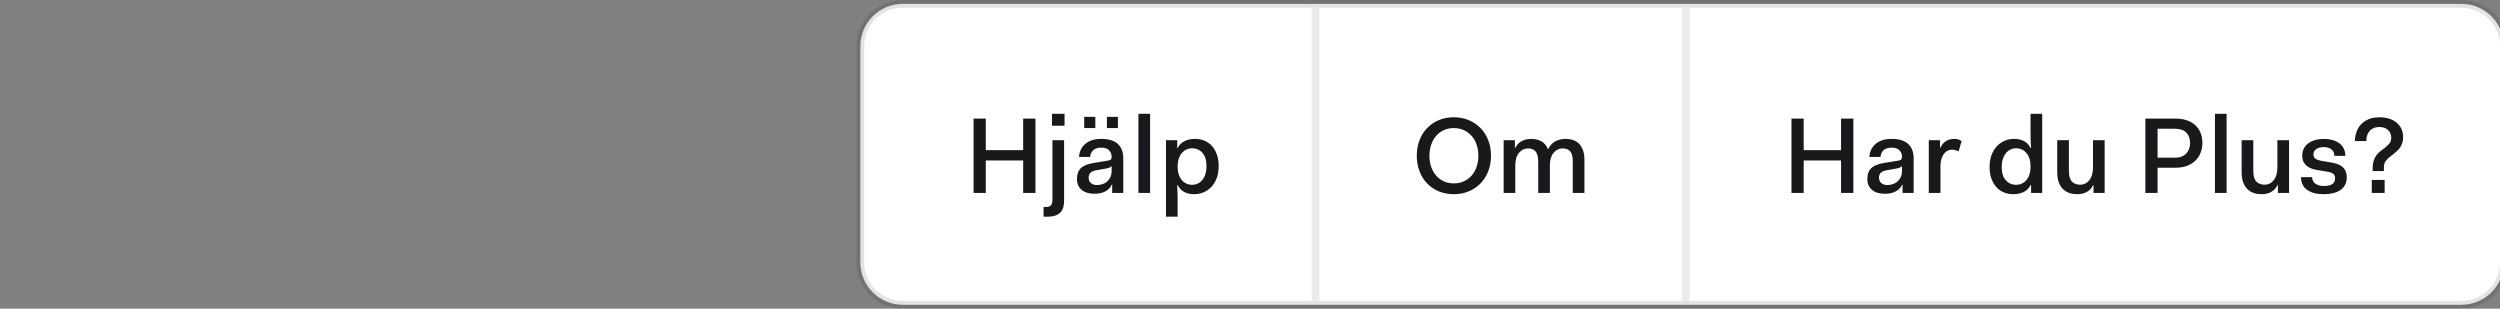 <?xml version="1.0" encoding="UTF-8"?>
<svg width="324px" height="40px" viewBox="0 0 324 40" version="1.1" xmlns="http://www.w3.org/2000/svg" xmlns:xlink="http://www.w3.org/1999/xlink">
    <rect x="0" y="0" width="324" height="40" fill="#808080" stroke="none"/>
    <!-- Generator: Sketch 53 (72520) - https://sketchapp.com -->
    <title>ui_sv</title>
    <desc>Created with Sketch.</desc>
    <g id="ui_sv" stroke="none" stroke-width="1" fill="none" fill-rule="evenodd">
        <path d="M111.5,6.007 C111.5,2.964 113.962,0.5 117.006,0.5 L318.994,0.5 C322.037,0.5 324.5,2.961 324.5,6.007 L324.5,33.993 C324.5,37.036 322.038,39.5 318.994,39.5 L117.006,39.5 C113.963,39.5 111.5,37.039 111.5,33.993 L111.5,6.007 Z" id="BG" stroke-opacity="0.11" stroke="#000000" fill="#FFFFFF"></path>
        <path d="M232.176,15.368 L233.758,15.368 L233.758,19.456 L238.602,19.456 L238.602,15.368 L240.198,15.368 L240.198,25 L238.602,25 L238.602,20.8 L233.758,20.8 L233.758,25 L232.176,25 L232.176,15.368 Z M242.004,23.18 C242.004,22.573 242.179,22.107 242.529,21.78 C242.879,21.453 243.446,21.229 244.23,21.108 L245.616,20.884 C245.793,20.856 245.94,20.83 246.057,20.807 C246.174,20.784 246.265,20.753 246.33,20.716 C246.395,20.679 246.44,20.627 246.463,20.562 C246.486,20.497 246.498,20.413 246.498,20.31 C246.498,19.983 246.388,19.706 246.169,19.477 C245.95,19.248 245.611,19.134 245.154,19.134 C244.697,19.134 244.349,19.246 244.111,19.47 C243.873,19.694 243.74,19.983 243.712,20.338 L242.27,20.338 C242.317,19.629 242.592,19.062 243.096,18.637 C243.6,18.212 244.286,18 245.154,18 C246.115,18 246.832,18.219 247.303,18.658 C247.774,19.097 248.01,19.717 248.01,20.52 L248.01,25 L246.568,25 L246.568,23.936 L246.512,23.936 C246.353,24.3 246.083,24.587 245.7,24.797 C245.317,25.007 244.841,25.112 244.272,25.112 C243.563,25.112 243.007,24.942 242.606,24.601 C242.205,24.26 242.004,23.787 242.004,23.18 Z M246.498,21.514 C246.367,21.682 246.134,21.789 245.798,21.836 L244.622,22.046 C244.239,22.102 243.959,22.207 243.782,22.361 C243.605,22.515 243.516,22.737 243.516,23.026 C243.516,23.306 243.609,23.535 243.796,23.712 C243.983,23.889 244.249,23.978 244.594,23.978 C244.846,23.978 245.086,23.941 245.315,23.866 C245.544,23.791 245.744,23.677 245.917,23.523 C246.09,23.369 246.23,23.178 246.337,22.949 C246.444,22.72 246.498,22.452 246.498,22.144 L246.498,21.514 Z M249.97,18.168 L251.426,18.168 L251.426,19.162 L251.468,19.162 C251.636,18.798 251.869,18.513 252.168,18.308 C252.467,18.103 252.835,18 253.274,18 C253.414,18 253.563,18.016 253.722,18.049 C253.881,18.082 254.049,18.159 254.226,18.28 L253.834,19.624 C253.535,19.475 253.255,19.4 252.994,19.4 C252.742,19.4 252.52,19.458 252.329,19.575 C252.138,19.692 251.979,19.848 251.853,20.044 C251.727,20.24 251.634,20.471 251.573,20.737 C251.512,21.003 251.482,21.285 251.482,21.584 L251.482,25 L249.97,25 L249.97,18.168 Z M257.852,21.64 C257.852,21.071 257.934,20.562 258.097,20.114 C258.26,19.666 258.487,19.286 258.776,18.973 C259.065,18.66 259.401,18.42 259.784,18.252 C260.167,18.084 260.577,18 261.016,18 C261.511,18 261.94,18.093 262.304,18.28 C262.668,18.467 262.957,18.77 263.172,19.19 L263.228,19.19 C263.191,18.742 263.17,18.306 263.165,17.881 C263.16,17.456 263.158,17.127 263.158,16.894 L263.158,14.752 L264.67,14.752 L264.67,25 L263.228,25 L263.228,23.978 L263.172,23.978 C262.957,24.398 262.652,24.701 262.255,24.888 C261.858,25.075 261.408,25.168 260.904,25.168 C260.475,25.168 260.073,25.091 259.7,24.937 C259.327,24.783 259.005,24.557 258.734,24.258 C258.463,23.959 258.249,23.591 258.09,23.152 C257.931,22.713 257.852,22.209 257.852,21.64 Z M259.42,21.64 C259.42,22.396 259.597,22.97 259.952,23.362 C260.307,23.754 260.75,23.95 261.282,23.95 C261.823,23.95 262.271,23.745 262.626,23.334 C262.981,22.923 263.158,22.34 263.158,21.584 C263.158,20.828 262.981,20.245 262.626,19.834 C262.271,19.423 261.823,19.218 261.282,19.218 C261.011,19.218 260.764,19.274 260.54,19.386 C260.316,19.498 260.12,19.659 259.952,19.869 C259.784,20.079 259.653,20.333 259.56,20.632 C259.467,20.931 259.42,21.267 259.42,21.64 Z M266.616,18.168 L268.128,18.168 L268.128,22.116 C268.128,22.797 268.261,23.271 268.527,23.537 C268.793,23.803 269.145,23.936 269.584,23.936 C270.069,23.936 270.468,23.74 270.781,23.348 C271.094,22.956 271.25,22.405 271.25,21.696 L271.25,18.168 L272.762,18.168 L272.762,25 L271.32,25 L271.32,24.006 L271.264,24.006 C270.872,24.781 270.181,25.168 269.192,25.168 C268.847,25.168 268.52,25.119 268.212,25.021 C267.904,24.923 267.631,24.762 267.393,24.538 C267.155,24.314 266.966,24.02 266.826,23.656 C266.686,23.292 266.616,22.844 266.616,22.312 L266.616,18.168 Z M278.04,15.368 L281.946,15.368 C282.506,15.368 283.003,15.445 283.437,15.599 C283.871,15.753 284.235,15.968 284.529,16.243 C284.823,16.518 285.047,16.85 285.201,17.237 C285.355,17.624 285.432,18.047 285.432,18.504 C285.432,18.971 285.355,19.4 285.201,19.792 C285.047,20.184 284.823,20.525 284.529,20.814 C284.235,21.103 283.871,21.33 283.437,21.493 C283.003,21.656 282.506,21.738 281.946,21.738 L279.622,21.738 L279.622,25 L278.04,25 L278.04,15.368 Z M279.622,16.684 L279.622,20.436 L281.876,20.436 C282.203,20.436 282.49,20.387 282.737,20.289 C282.984,20.191 283.19,20.053 283.353,19.876 C283.516,19.699 283.638,19.496 283.717,19.267 C283.796,19.038 283.836,18.789 283.836,18.518 C283.836,17.977 283.675,17.536 283.353,17.195 C283.031,16.854 282.539,16.684 281.876,16.684 L279.622,16.684 Z M287.056,14.752 L288.568,14.752 L288.568,25 L287.056,25 L287.056,14.752 Z M290.514,18.168 L292.026,18.168 L292.026,22.116 C292.026,22.797 292.159,23.271 292.425,23.537 C292.691,23.803 293.043,23.936 293.482,23.936 C293.967,23.936 294.366,23.74 294.679,23.348 C294.992,22.956 295.148,22.405 295.148,21.696 L295.148,18.168 L296.66,18.168 L296.66,25 L295.218,25 L295.218,24.006 L295.162,24.006 C294.77,24.781 294.079,25.168 293.09,25.168 C292.745,25.168 292.418,25.119 292.11,25.021 C291.802,24.923 291.529,24.762 291.291,24.538 C291.053,24.314 290.864,24.02 290.724,23.656 C290.584,23.292 290.514,22.844 290.514,22.312 L290.514,18.168 Z M299.656,22.956 C299.656,23.161 299.698,23.336 299.782,23.481 C299.866,23.626 299.978,23.745 300.118,23.838 C300.258,23.931 300.419,23.999 300.601,24.041 C300.783,24.083 300.967,24.104 301.154,24.104 C301.667,24.104 302.041,24.02 302.274,23.852 C302.507,23.684 302.624,23.432 302.624,23.096 C302.624,22.844 302.547,22.655 302.393,22.529 C302.239,22.403 301.989,22.312 301.644,22.256 L300.384,22.046 C300.132,22.009 299.885,21.95 299.642,21.871 C299.399,21.792 299.185,21.68 298.998,21.535 C298.811,21.39 298.66,21.208 298.543,20.989 C298.426,20.77 298.368,20.497 298.368,20.17 C298.368,19.825 298.438,19.517 298.578,19.246 C298.718,18.975 298.914,18.749 299.166,18.567 C299.418,18.385 299.714,18.245 300.055,18.147 C300.396,18.049 300.767,18 301.168,18 C301.56,18 301.926,18.047 302.267,18.14 C302.608,18.233 302.904,18.371 303.156,18.553 C303.408,18.735 303.604,18.964 303.744,19.239 C303.884,19.514 303.954,19.834 303.954,20.198 L302.54,20.198 C302.54,19.843 302.414,19.566 302.162,19.365 C301.91,19.164 301.579,19.064 301.168,19.064 C300.767,19.064 300.442,19.148 300.195,19.316 C299.948,19.484 299.824,19.717 299.824,20.016 C299.824,20.249 299.903,20.429 300.062,20.555 C300.221,20.681 300.505,20.781 300.916,20.856 L302.176,21.066 C302.437,21.113 302.685,21.176 302.918,21.255 C303.151,21.334 303.359,21.446 303.541,21.591 C303.723,21.736 303.868,21.922 303.975,22.151 C304.082,22.38 304.136,22.662 304.136,22.998 C304.136,23.362 304.064,23.682 303.919,23.957 C303.774,24.232 303.571,24.459 303.31,24.636 C303.049,24.813 302.736,24.946 302.372,25.035 C302.008,25.124 301.602,25.168 301.154,25.168 C300.249,25.168 299.532,24.981 299.005,24.608 C298.478,24.235 298.214,23.684 298.214,22.956 L299.656,22.956 Z M307.496,21.808 C307.496,21.491 307.529,21.208 307.594,20.961 C307.659,20.714 307.748,20.497 307.86,20.31 C307.972,20.123 308.1,19.96 308.245,19.82 C308.39,19.68 308.541,19.554 308.7,19.442 L309.036,19.19 C309.269,19.003 309.472,18.812 309.645,18.616 C309.818,18.42 309.904,18.163 309.904,17.846 C309.904,17.454 309.769,17.125 309.498,16.859 C309.227,16.593 308.859,16.46 308.392,16.46 C308.084,16.46 307.823,16.509 307.608,16.607 C307.393,16.705 307.216,16.838 307.076,17.006 C306.936,17.174 306.833,17.368 306.768,17.587 C306.703,17.806 306.67,18.037 306.67,18.28 L305.2,18.28 C305.2,17.888 305.263,17.505 305.389,17.132 C305.515,16.759 305.706,16.43 305.963,16.145 C306.22,15.86 306.549,15.632 306.95,15.459 C307.351,15.286 307.832,15.2 308.392,15.2 C308.84,15.2 309.251,15.258 309.624,15.375 C309.997,15.492 310.319,15.662 310.59,15.886 C310.861,16.11 311.071,16.381 311.22,16.698 C311.369,17.015 311.444,17.375 311.444,17.776 C311.444,18.056 311.409,18.303 311.339,18.518 C311.269,18.733 311.178,18.924 311.066,19.092 C310.954,19.26 310.826,19.412 310.681,19.547 C310.536,19.682 310.389,19.811 310.24,19.932 L309.904,20.184 C309.643,20.371 309.419,20.578 309.232,20.807 C309.045,21.036 308.952,21.332 308.952,21.696 L308.952,22.172 L307.496,22.172 L307.496,21.808 Z M307.384,23.32 L309.05,23.32 L309.05,25 L307.384,25 L307.384,23.32 Z" id="HarduPlus?" fill="#18191A" fill-rule="nonzero"></path>
        <rect id="divider" fill="#E9EBED" x="218" y="1" width="1" height="38"></rect>
        <path d="M183.616,20.184 C183.616,19.465 183.73,18.803 183.959,18.196 C184.188,17.589 184.512,17.064 184.932,16.621 C185.352,16.178 185.856,15.83 186.444,15.578 C187.032,15.326 187.69,15.2 188.418,15.2 C189.127,15.2 189.778,15.326 190.371,15.578 C190.964,15.83 191.472,16.178 191.897,16.621 C192.322,17.064 192.651,17.589 192.884,18.196 C193.117,18.803 193.234,19.465 193.234,20.184 C193.234,20.903 193.117,21.565 192.884,22.172 C192.651,22.779 192.322,23.304 191.897,23.747 C191.472,24.19 190.964,24.538 190.371,24.79 C189.778,25.042 189.127,25.168 188.418,25.168 C187.69,25.168 187.032,25.042 186.444,24.79 C185.856,24.538 185.352,24.19 184.932,23.747 C184.512,23.304 184.188,22.779 183.959,22.172 C183.73,21.565 183.616,20.903 183.616,20.184 Z M185.254,20.184 C185.254,20.707 185.329,21.185 185.478,21.619 C185.627,22.053 185.842,22.431 186.122,22.753 C186.402,23.075 186.736,23.325 187.123,23.502 C187.51,23.679 187.942,23.768 188.418,23.768 C188.894,23.768 189.328,23.677 189.72,23.495 C190.112,23.313 190.448,23.063 190.728,22.746 C191.008,22.429 191.223,22.051 191.372,21.612 C191.521,21.173 191.596,20.697 191.596,20.184 C191.596,19.671 191.521,19.195 191.372,18.756 C191.223,18.317 191.008,17.939 190.728,17.622 C190.448,17.305 190.112,17.055 189.72,16.873 C189.328,16.691 188.894,16.6 188.418,16.6 C187.942,16.6 187.51,16.689 187.123,16.866 C186.736,17.043 186.402,17.293 186.122,17.615 C185.842,17.937 185.627,18.317 185.478,18.756 C185.329,19.195 185.254,19.671 185.254,20.184 Z M194.872,18.168 L196.328,18.168 L196.328,19.162 L196.384,19.162 C196.58,18.77 196.855,18.478 197.21,18.287 C197.565,18.096 197.98,18 198.456,18 C198.932,18 199.364,18.103 199.751,18.308 C200.138,18.513 200.43,18.863 200.626,19.358 C200.869,18.863 201.186,18.513 201.578,18.308 C201.97,18.103 202.418,18 202.922,18 C203.258,18 203.573,18.049 203.867,18.147 C204.161,18.245 204.418,18.404 204.637,18.623 C204.856,18.842 205.029,19.127 205.155,19.477 C205.281,19.827 205.344,20.259 205.344,20.772 L205.344,25 L203.832,25 L203.832,20.954 C203.832,20.319 203.72,19.874 203.496,19.617 C203.272,19.36 202.945,19.232 202.516,19.232 C202.059,19.232 201.669,19.423 201.347,19.806 C201.025,20.189 200.864,20.721 200.864,21.402 L200.864,25 L199.352,25 L199.352,20.954 C199.352,20.319 199.235,19.874 199.002,19.617 C198.769,19.36 198.447,19.232 198.036,19.232 C197.579,19.232 197.189,19.423 196.867,19.806 C196.545,20.189 196.384,20.725 196.384,21.416 L196.384,25 L194.872,25 L194.872,18.168 Z" id="Om" fill="#18191A" fill-rule="nonzero"></path>
        <rect id="divider" fill="#E9EBED" x="170" y="1" width="1" height="38"></rect>
        <path d="M126.176,15.368 L127.758,15.368 L127.758,19.456 L132.602,19.456 L132.602,15.368 L134.198,15.368 L134.198,25 L132.602,25 L132.602,20.8 L127.758,20.8 L127.758,25 L126.176,25 L126.176,15.368 Z M136.34,14.752 L137.964,14.752 L137.964,16.292 L136.34,16.292 L136.34,14.752 Z M136.396,18.168 L137.908,18.168 L137.908,25.994 C137.908,26.311 137.873,26.598 137.803,26.855 C137.733,27.112 137.614,27.331 137.446,27.513 C137.278,27.695 137.056,27.835 136.781,27.933 C136.506,28.031 136.167,28.08 135.766,28.08 L135.248,28.08 L135.248,26.82 L135.598,26.82 C135.897,26.82 136.104,26.743 136.221,26.589 C136.338,26.435 136.396,26.185 136.396,25.84 L136.396,18.168 Z M139.574,23.18 C139.574,22.573 139.749,22.107 140.099,21.78 C140.449,21.453 141.016,21.229 141.8,21.108 L143.186,20.884 C143.363,20.856 143.51,20.83 143.627,20.807 C143.744,20.784 143.835,20.753 143.9,20.716 C143.965,20.679 144.01,20.627 144.033,20.562 C144.056,20.497 144.068,20.413 144.068,20.31 C144.068,19.983 143.958,19.706 143.739,19.477 C143.52,19.248 143.181,19.134 142.724,19.134 C142.267,19.134 141.919,19.246 141.681,19.47 C141.443,19.694 141.31,19.983 141.282,20.338 L139.84,20.338 C139.887,19.629 140.162,19.062 140.666,18.637 C141.17,18.212 141.856,18 142.724,18 C143.685,18 144.402,18.219 144.873,18.658 C145.344,19.097 145.58,19.717 145.58,20.52 L145.58,25 L144.138,25 L144.138,23.936 L144.082,23.936 C143.923,24.3 143.653,24.587 143.27,24.797 C142.887,25.007 142.411,25.112 141.842,25.112 C141.133,25.112 140.577,24.942 140.176,24.601 C139.775,24.26 139.574,23.787 139.574,23.18 Z M144.068,21.514 C143.937,21.682 143.704,21.789 143.368,21.836 L142.192,22.046 C141.809,22.102 141.529,22.207 141.352,22.361 C141.175,22.515 141.086,22.737 141.086,23.026 C141.086,23.306 141.179,23.535 141.366,23.712 C141.553,23.889 141.819,23.978 142.164,23.978 C142.416,23.978 142.656,23.941 142.885,23.866 C143.114,23.791 143.314,23.677 143.487,23.523 C143.66,23.369 143.8,23.178 143.907,22.949 C144.014,22.72 144.068,22.452 144.068,22.144 L144.068,21.514 Z M143.452,15.144 L144.88,15.144 L144.88,16.6 L143.452,16.6 L143.452,15.144 Z M140.512,15.144 L141.954,15.144 L141.954,16.6 L140.512,16.6 L140.512,15.144 Z M147.54,14.752 L149.052,14.752 L149.052,25 L147.54,25 L147.54,14.752 Z M152.622,28.08 L151.11,28.08 L151.11,18.168 L152.566,18.168 L152.566,19.19 L152.622,19.19 C152.837,18.77 153.142,18.467 153.539,18.28 C153.936,18.093 154.386,18 154.89,18 C155.319,18 155.721,18.077 156.094,18.231 C156.467,18.385 156.789,18.611 157.06,18.91 C157.331,19.209 157.545,19.577 157.704,20.016 C157.863,20.455 157.942,20.959 157.942,21.528 C157.942,22.097 157.86,22.606 157.697,23.054 C157.534,23.502 157.307,23.882 157.018,24.195 C156.729,24.508 156.393,24.748 156.01,24.916 C155.627,25.084 155.217,25.168 154.778,25.168 C154.283,25.168 153.854,25.075 153.49,24.888 C153.126,24.701 152.837,24.398 152.622,23.978 L152.566,23.978 C152.594,24.426 152.61,24.862 152.615,25.287 C152.62,25.712 152.622,26.041 152.622,26.274 L152.622,28.08 Z M156.36,21.528 C156.36,20.772 156.185,20.198 155.835,19.806 C155.485,19.414 155.039,19.218 154.498,19.218 C154.237,19.218 153.994,19.269 153.77,19.372 C153.546,19.475 153.35,19.622 153.182,19.813 C153.014,20.004 152.881,20.24 152.783,20.52 C152.685,20.8 152.631,21.117 152.622,21.472 L152.622,21.584 C152.622,21.957 152.669,22.291 152.762,22.585 C152.855,22.879 152.986,23.126 153.154,23.327 C153.322,23.528 153.52,23.682 153.749,23.789 C153.978,23.896 154.227,23.95 154.498,23.95 C155.039,23.95 155.485,23.735 155.835,23.306 C156.185,22.877 156.36,22.284 156.36,21.528 Z" id="Hjälp" fill="#18191A" fill-rule="nonzero"></path>
    </g>
</svg>
